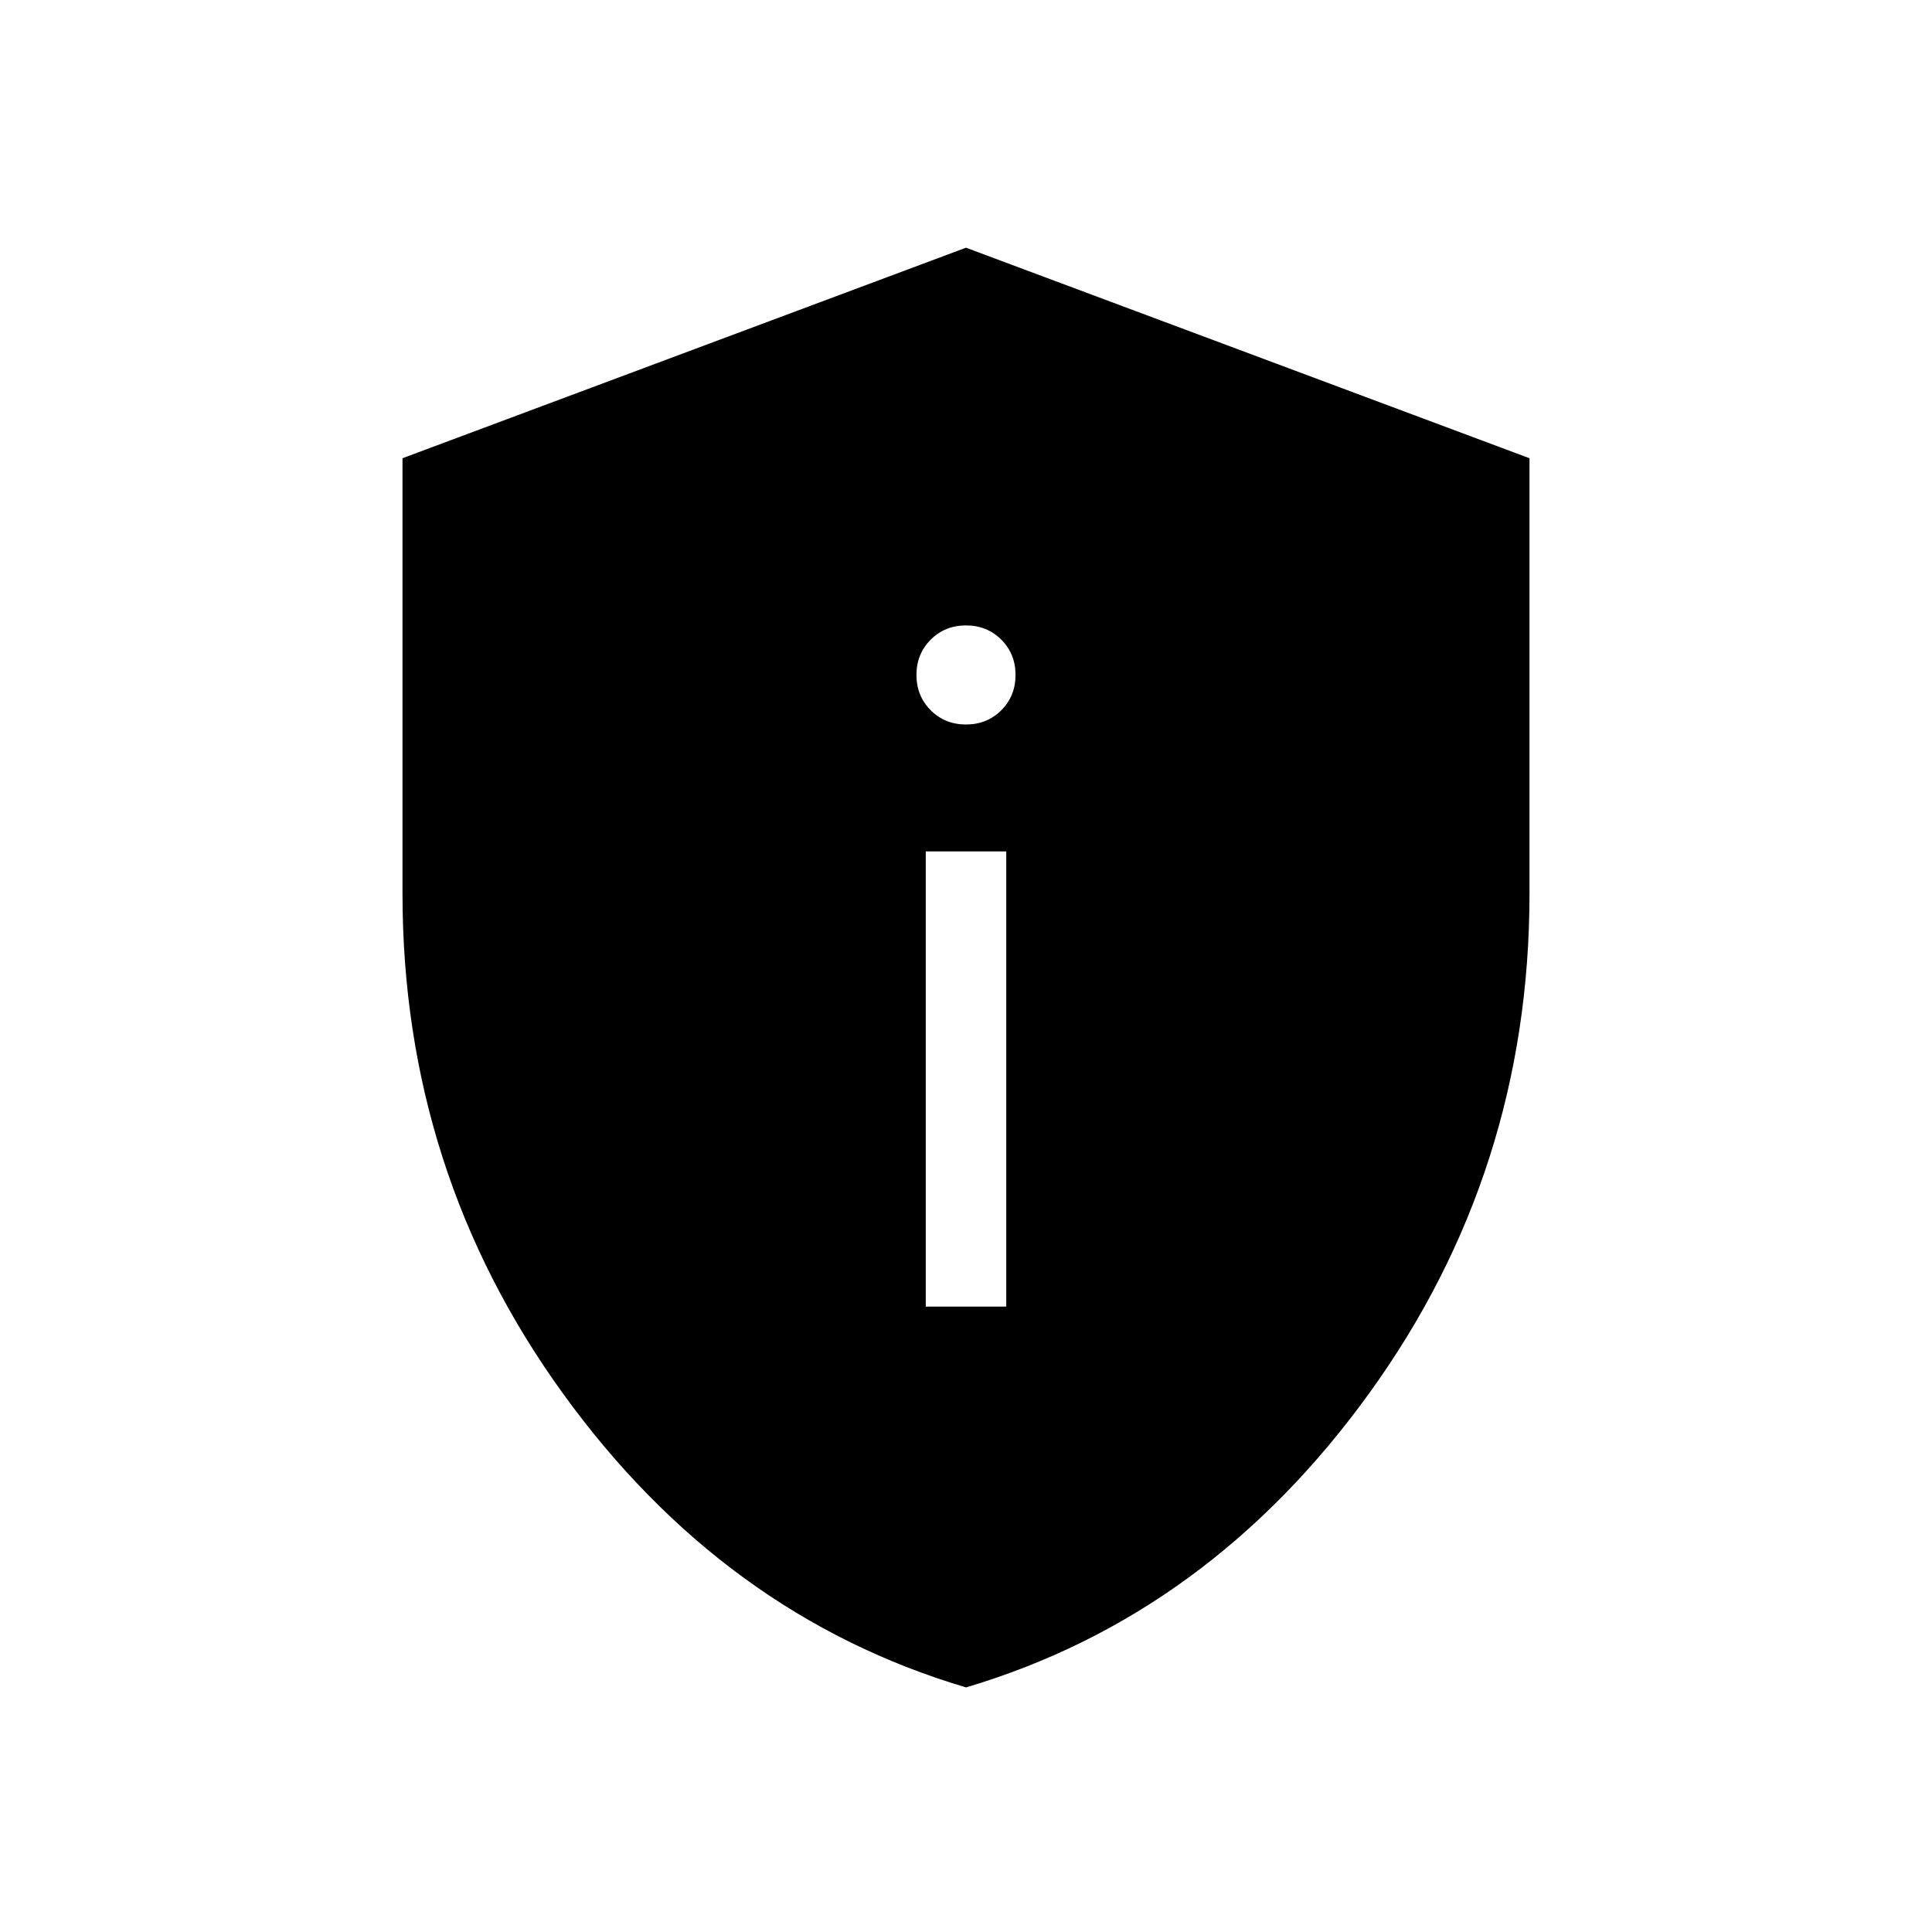 <svg xmlns="http://www.w3.org/2000/svg" height="24" viewBox="0 -960 960 960" width="24"><path d="M460-310.769h40v-226.154h-40v226.154ZM480-600q10.462 0 17.539-7.077 7.076-7.077 7.076-17.538 0-10.462-7.076-17.539-7.077-7.077-17.539-7.077-10.462 0-17.539 7.077-7.076 7.077-7.076 17.539 0 10.461 7.076 17.538Q469.538-600 480-600Zm0 478.462q-120.539-35.769-200.269-146.039Q200-377.846 200-516v-216.308l280-104.615 280 104.615V-516q0 138.154-79.731 248.423Q600.539-157.307 480-121.538Z"/></svg>